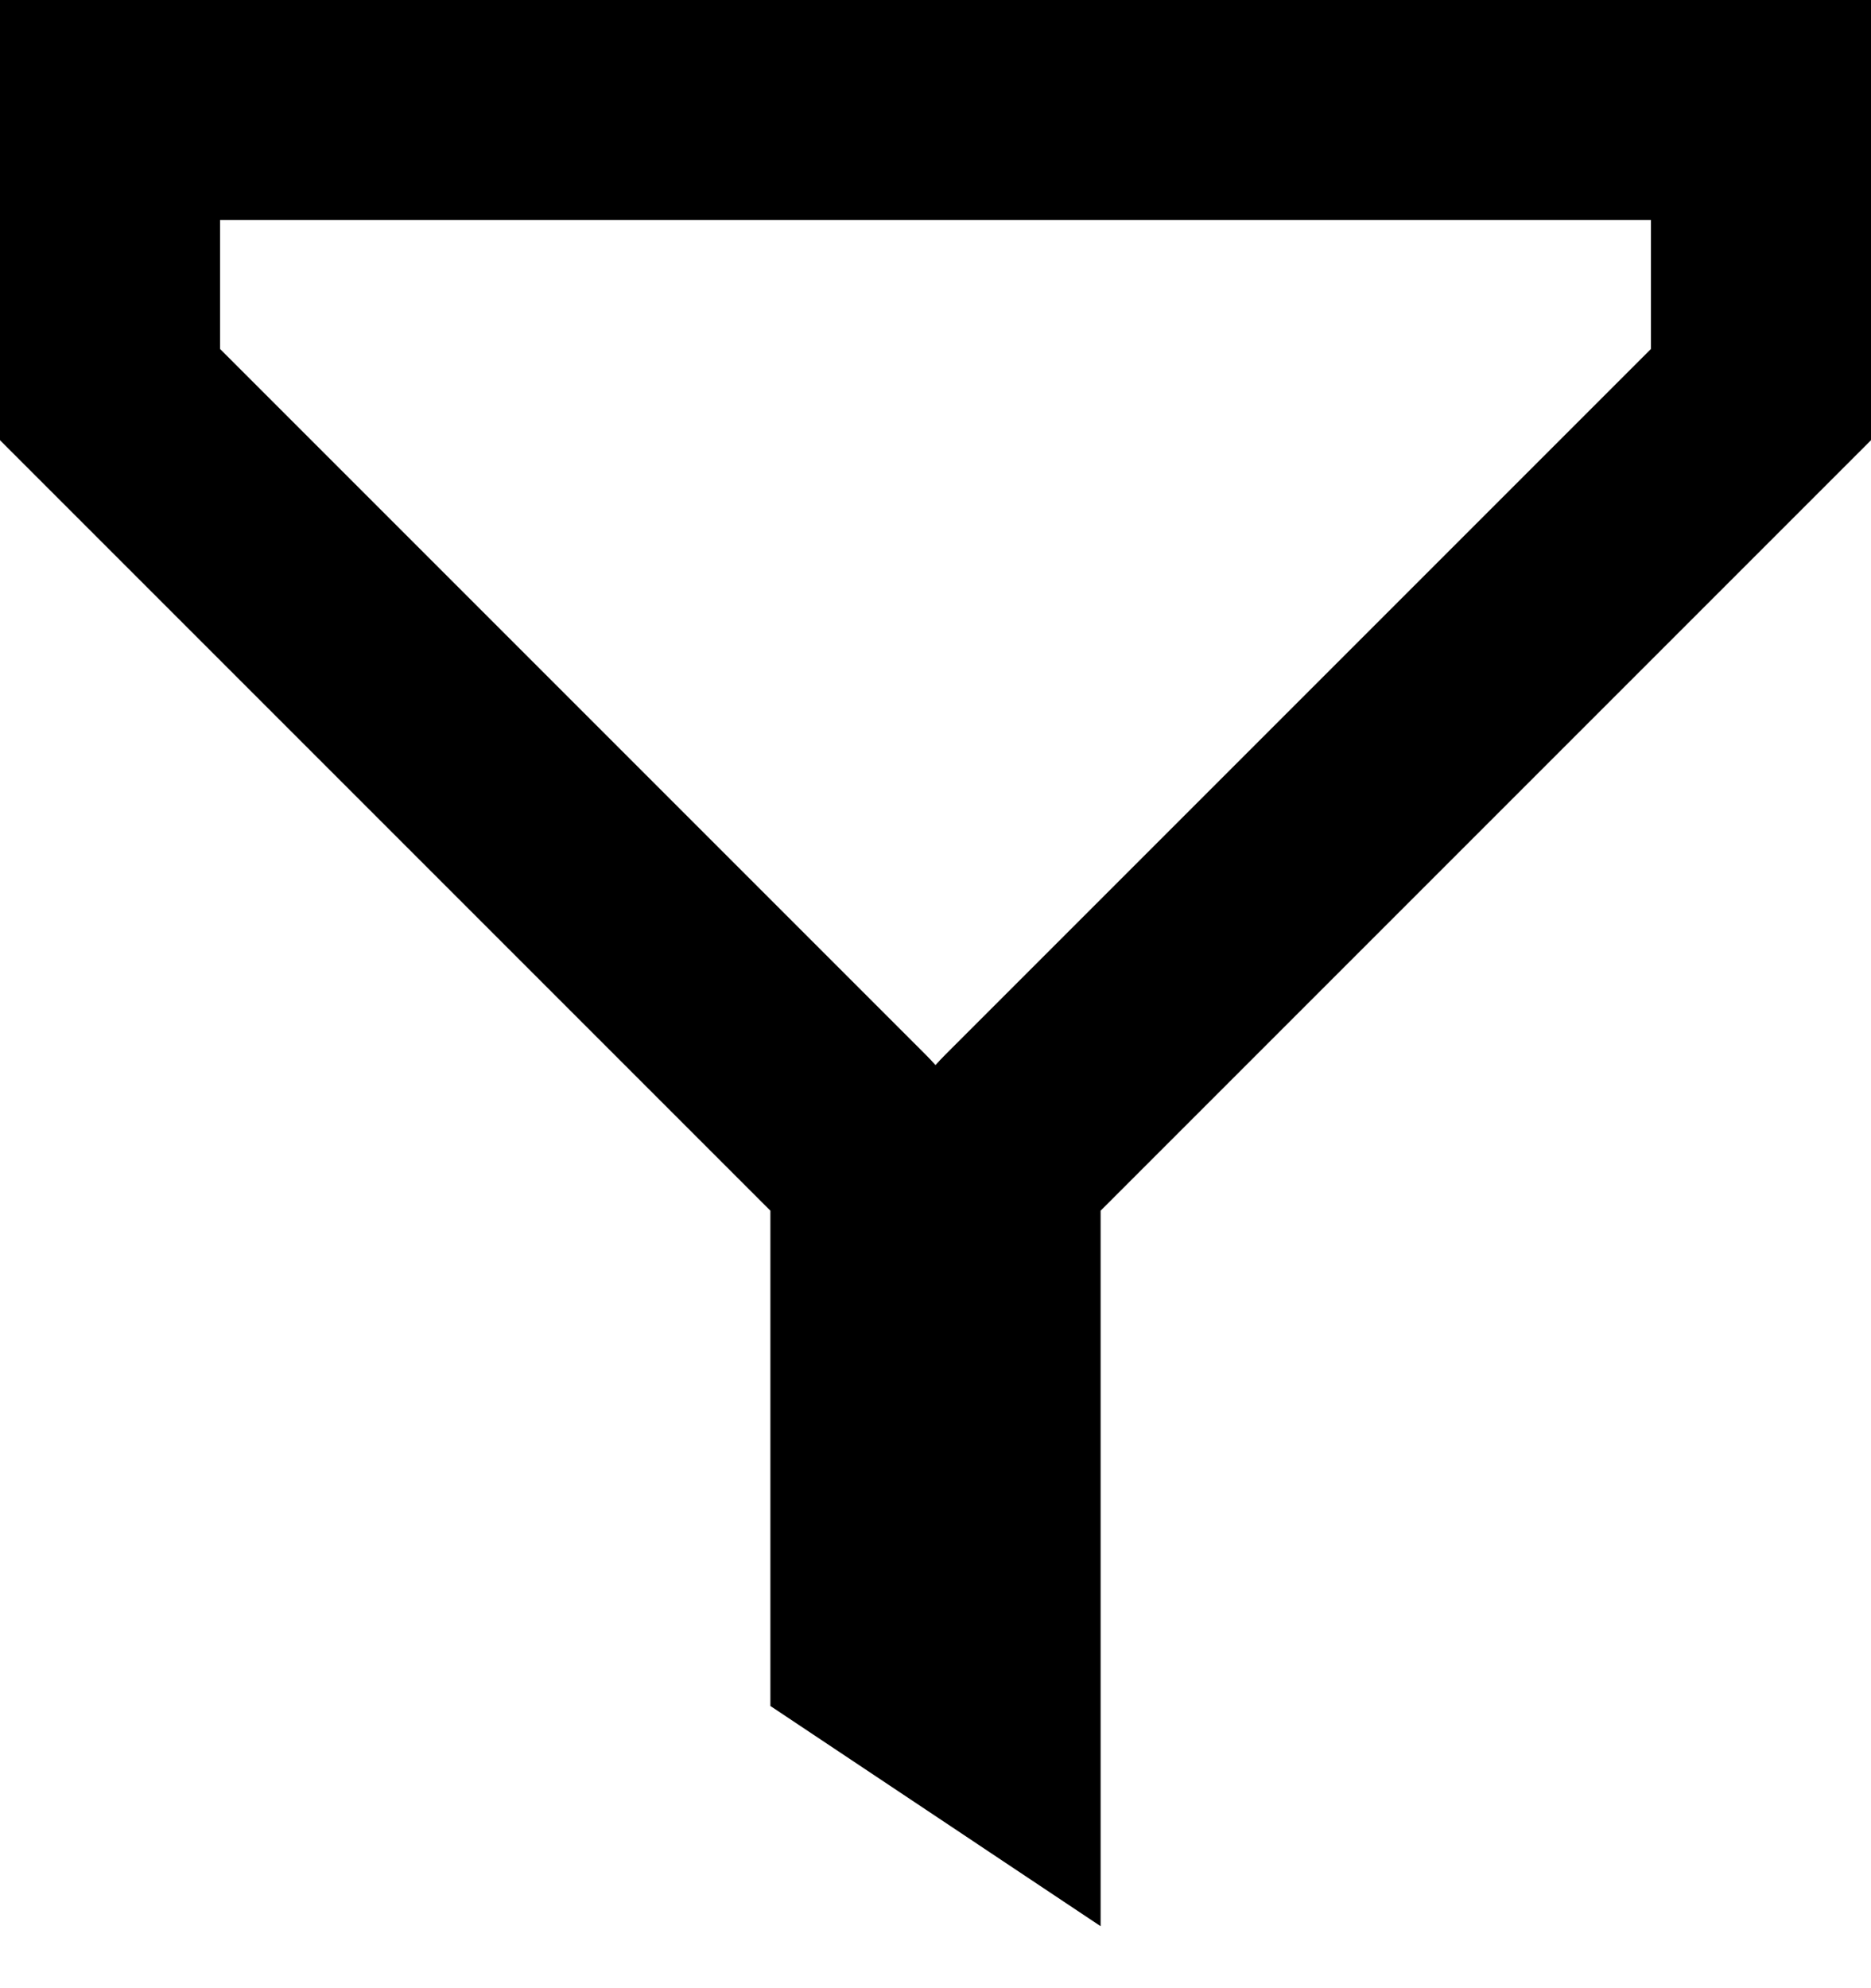<svg width="16" height="17" viewBox="0 0 16 17" fill="none" xmlns="http://www.w3.org/2000/svg">
<path fill-rule="evenodd" clip-rule="evenodd" d="M8 9.107C8.026 9.078 8.053 9.049 8.081 9.021L14.118 2.984V1.881H1.882V2.984L7.919 9.021C7.947 9.049 7.974 9.078 8 9.107ZM0 3.764V-0.001H16V3.764L9.412 10.352V16.47L6.588 14.587V10.352L0 3.764Z" fill="currentColor"/>
</svg>
